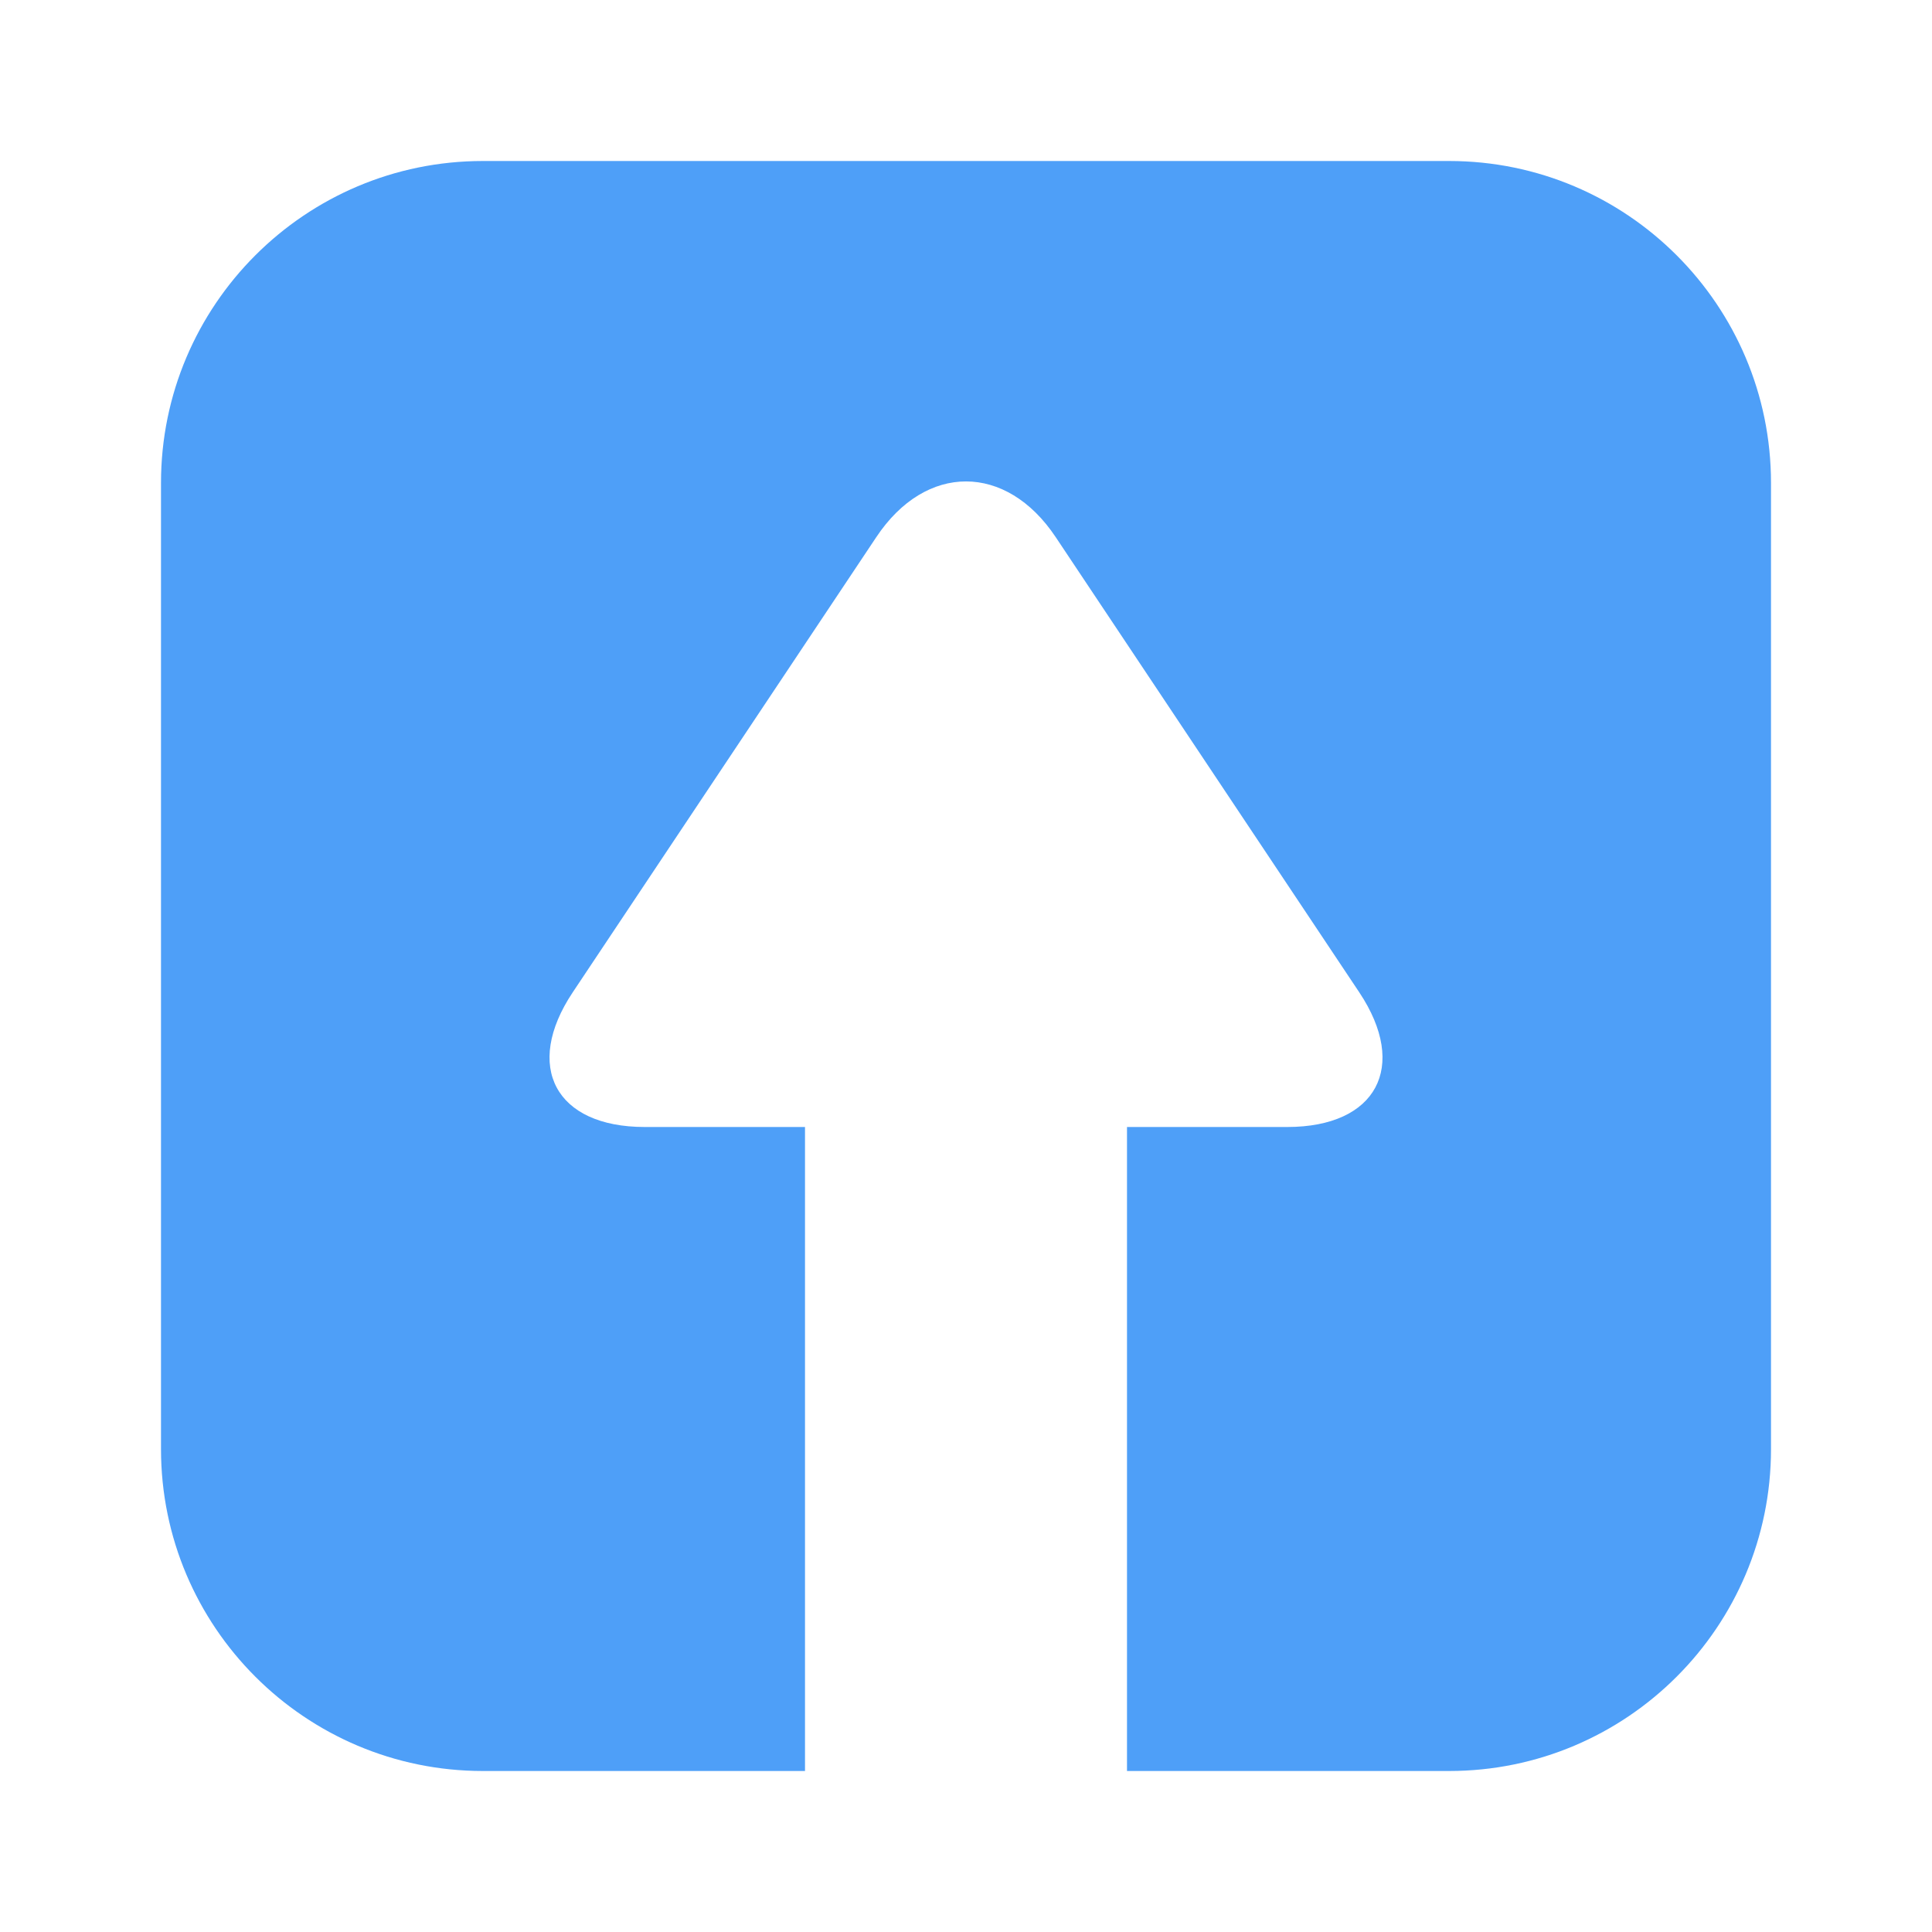 <?xml version="1.0" encoding="UTF-8"?>
<svg width="24px" height="24px" viewBox="0 0 24 24" version="1.1" xmlns="http://www.w3.org/2000/svg" xmlns:xlink="http://www.w3.org/1999/xlink">
    <!-- Generator: Sketch 43.2 (39069) - http://www.bohemiancoding.com/sketch -->
    <title>view as list copy</title>
    <desc>Created with Sketch.</desc>
    <defs></defs>
    <g id="UI-Kit" stroke="none" stroke-width="1" fill="none" fill-rule="evenodd">
        <g id="view-as-list-copy" fill="#4E9FF8">
            <path d="M10,14 L10,15.991 C10,17.098 10.748,17.501 11.672,16.886 L17.328,13.114 C18.248,12.501 18.252,11.501 17.328,10.886 L11.672,7.114 C10.752,6.501 10,6.899 10,8.009 L10,10 L2,10 L2,14 L10,14 Z M2,5.999 C2,3.791 3.792,2 5.999,2 L18.001,2 C20.209,2 22,3.792 22,5.999 L22,18.001 C22,20.209 20.208,22 18.001,22 L5.999,22 C3.791,22 2,20.208 2,18.001 L2,5.999 Z" id="import" transform="translate(12, 12) rotate(-90) translate(-12, -12) "></path>
        </g>
    </g>
</svg>